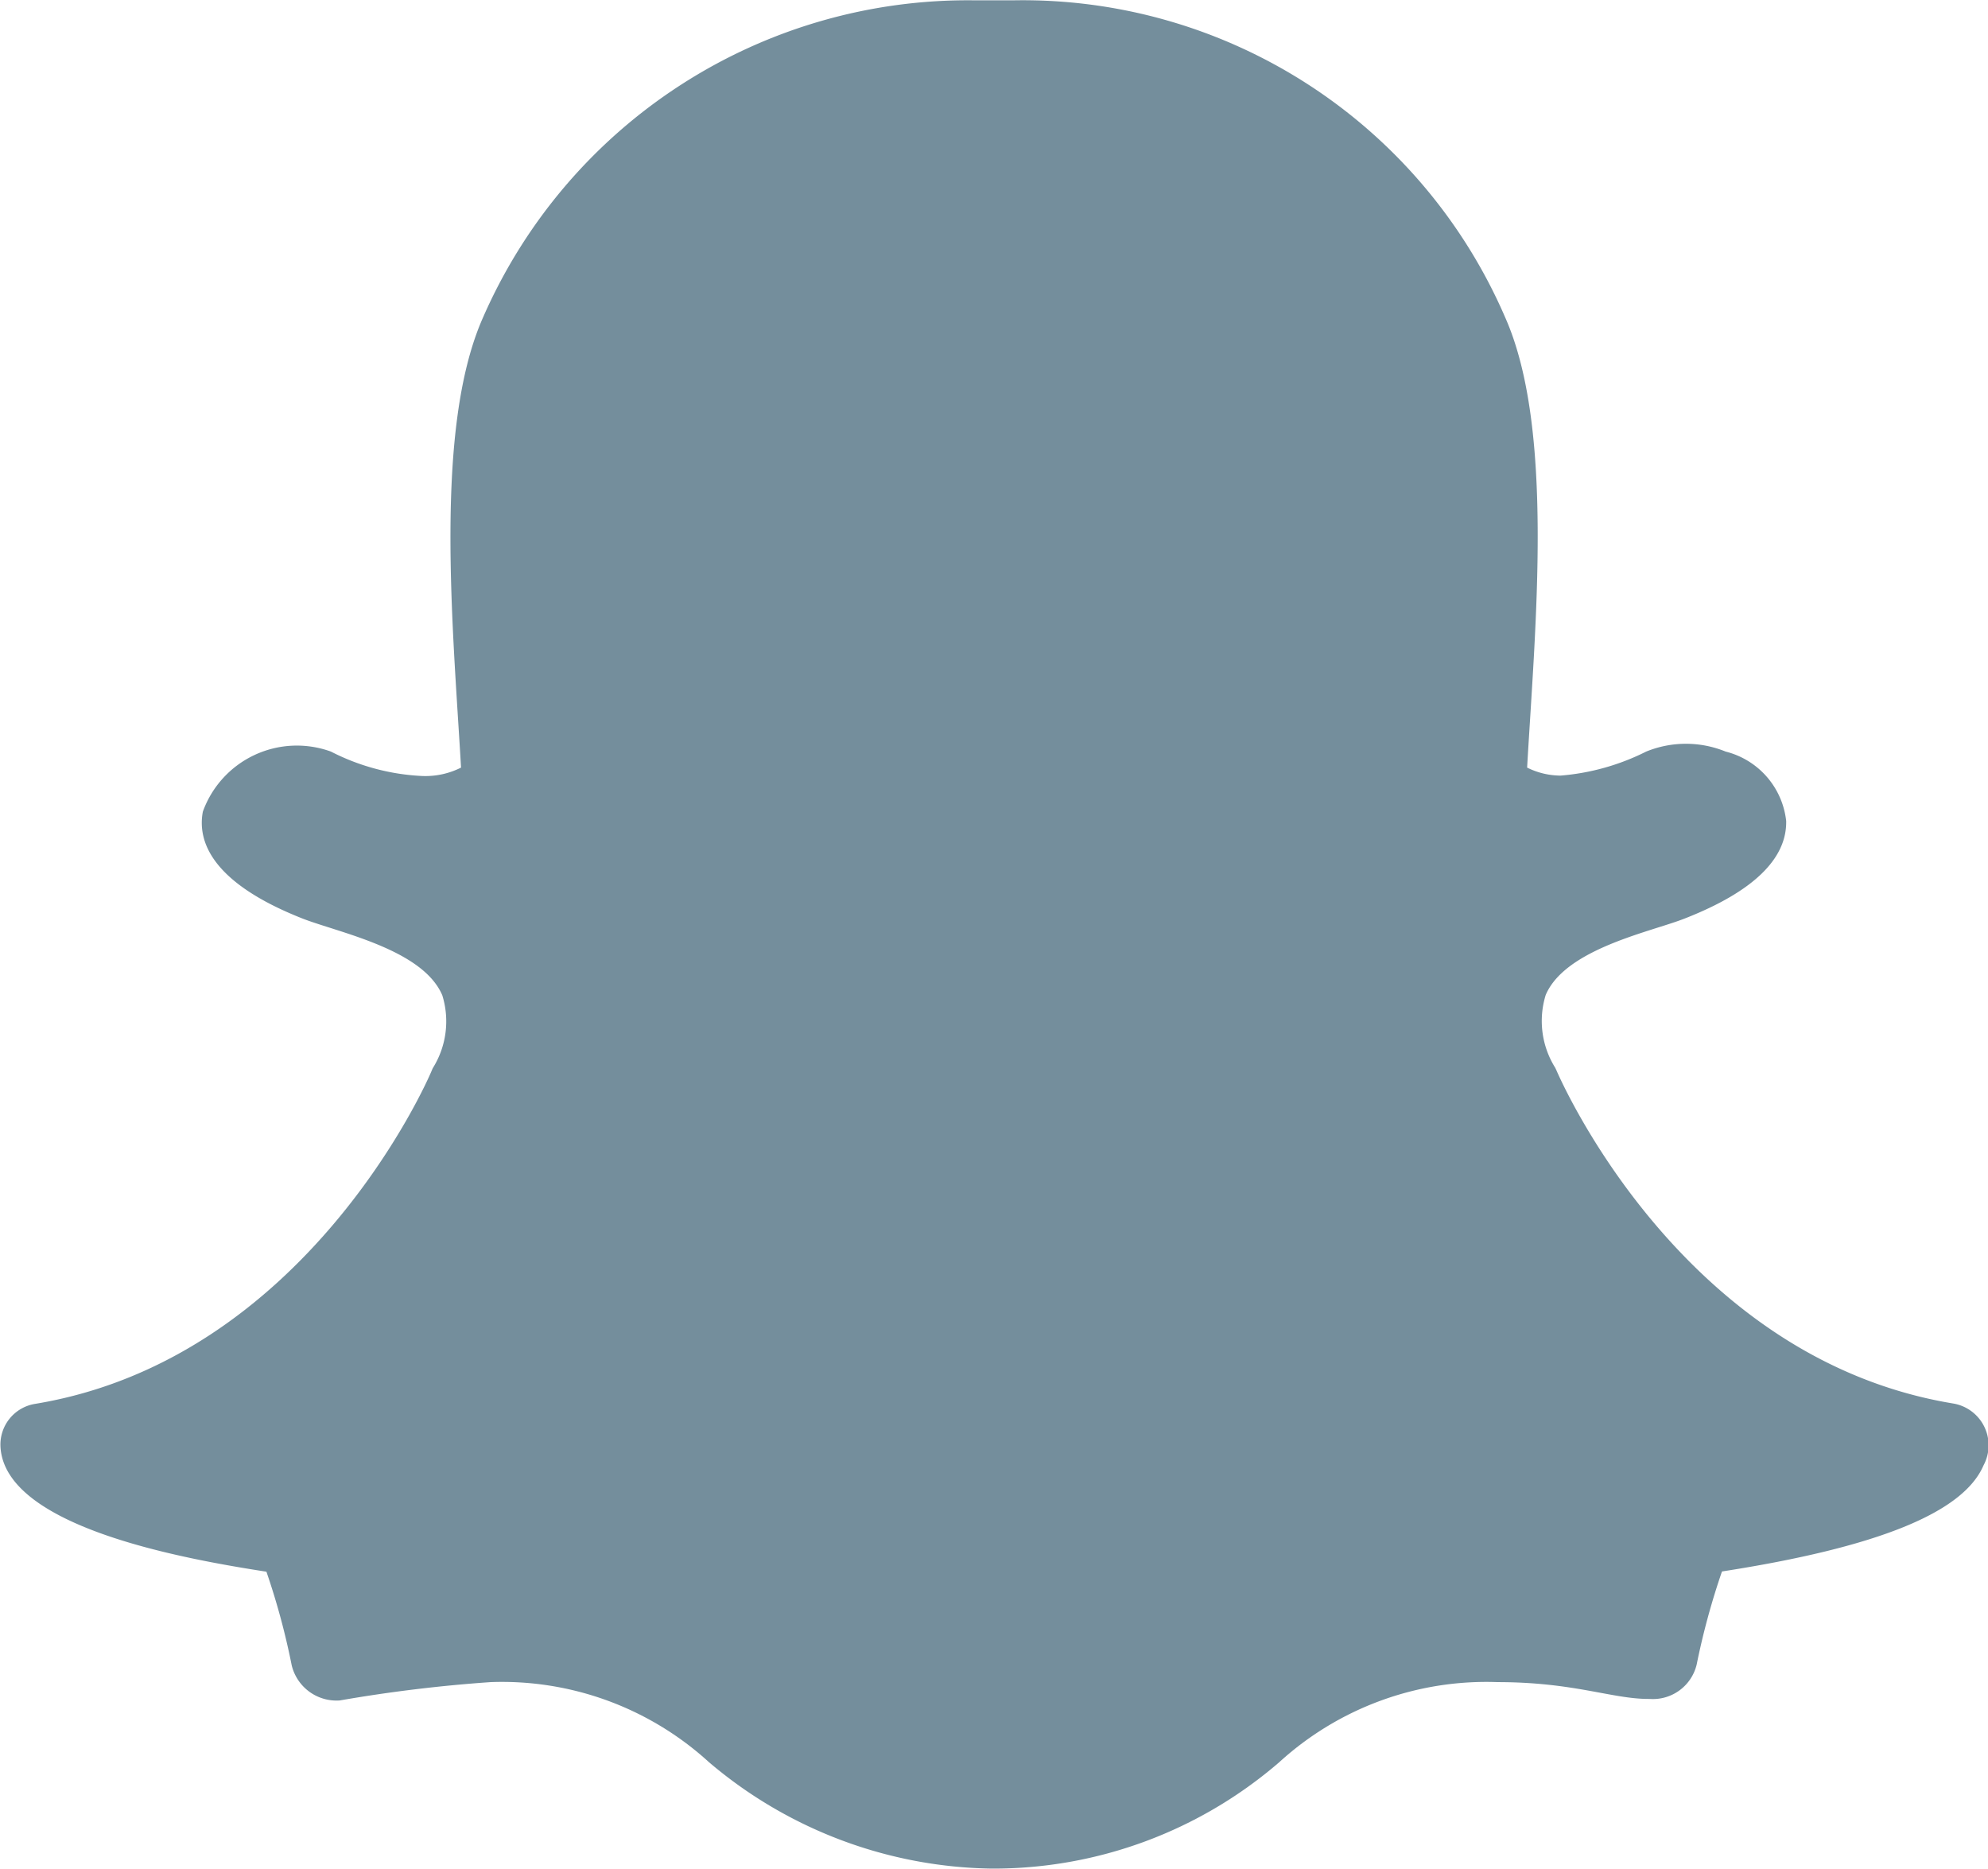 <svg xmlns="http://www.w3.org/2000/svg" width="24.833" height="23.346" viewBox="0 0 24.833 23.346">
  <path id="Icon_awesome-snapchat-ghost" data-name="Icon awesome-snapchat-ghost" d="M24.777,19.38c-.253.59-1.321,1.023-3.267,1.325a9.1,9.1,0,0,0-.316,1.162.562.562,0,0,1-.588.43h-.014c-.456,0-.931-.21-1.884-.21a3.839,3.839,0,0,0-2.728,1,5.463,5.463,0,0,1-3.59,1.329,5.571,5.571,0,0,1-3.534-1.329,3.834,3.834,0,0,0-2.728-1,18.319,18.319,0,0,0-1.884.229.576.576,0,0,1-.6-.438,8.984,8.984,0,0,0-.316-1.17c-1-.156-3.265-.55-3.322-1.559a.515.515,0,0,1,.431-.537c3.375-.556,4.9-4.021,4.958-4.168l.011-.025a1.1,1.1,0,0,0,.119-.91c-.245-.577-1.3-.784-1.749-.96-1.15-.454-1.31-.976-1.242-1.334a1.248,1.248,0,0,1,1.6-.75,2.776,2.776,0,0,0,1.142.305.99.99,0,0,0,.483-.105c-.1-1.743-.344-4.234.276-5.625a6.608,6.608,0,0,1,6.134-3.958l.49,0A6.563,6.563,0,0,1,18.8,5.038c.62,1.39.376,3.87.276,5.627a.95.95,0,0,0,.417.1,2.9,2.9,0,0,0,1.07-.3,1.313,1.313,0,0,1,.993,0h0a1.007,1.007,0,0,1,.756.867c.009.473-.413.881-1.255,1.213-.1.04-.228.08-.361.122-.475.151-1.193.379-1.388.838a1.1,1.1,0,0,0,.119.909l.012.025c.063.147,1.582,3.611,4.958,4.168A.529.529,0,0,1,24.777,19.38Z" transform="translate(0 -1.078)" fill="#748e9c"/>
</svg>
